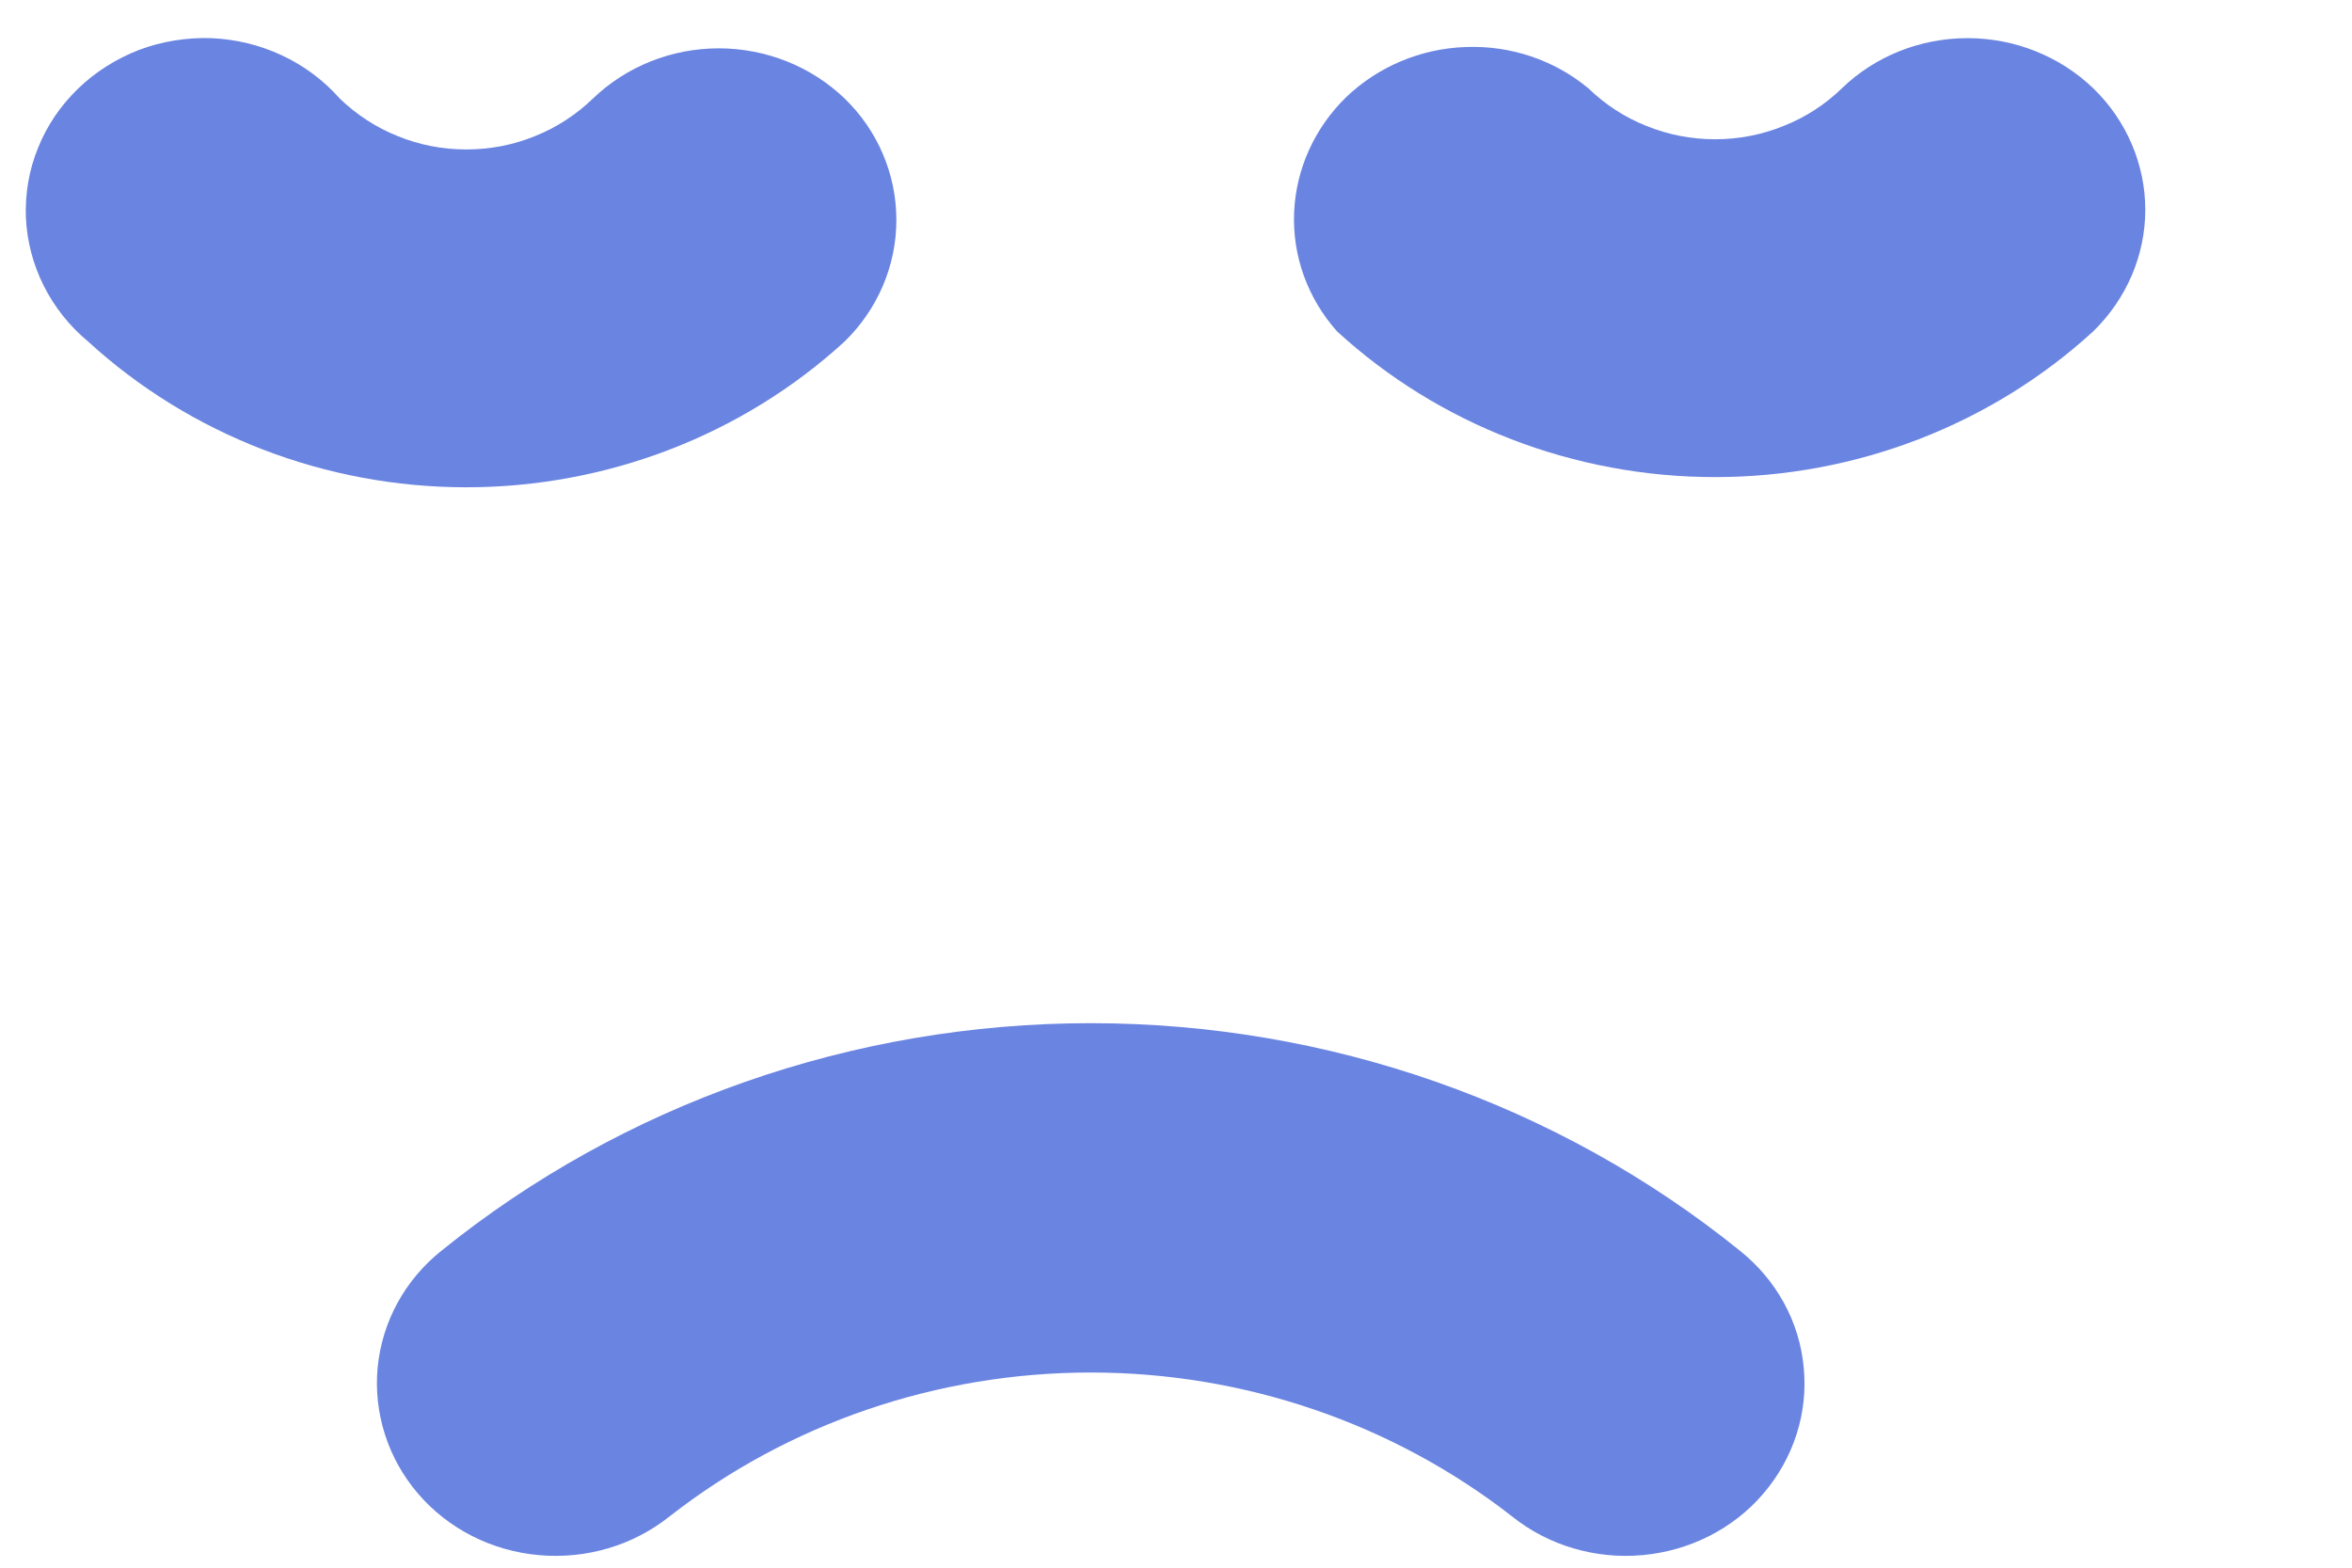 <svg width="9" height="6" viewBox="0 0 9 6" fill="none" xmlns="http://www.w3.org/2000/svg">
<path d="M4.174 5.253C4.76 5.253 5.328 5.447 5.785 5.803C5.924 5.915 6.104 5.968 6.284 5.952C6.374 5.944 6.461 5.919 6.54 5.879C6.619 5.839 6.69 5.784 6.747 5.717C6.863 5.582 6.919 5.408 6.902 5.234C6.886 5.059 6.798 4.899 6.658 4.787C5.961 4.224 5.082 3.916 4.174 3.916C3.265 3.916 2.386 4.224 1.689 4.787C1.549 4.899 1.462 5.059 1.445 5.234C1.429 5.408 1.484 5.582 1.6 5.717C1.716 5.852 1.882 5.936 2.063 5.952C2.244 5.968 2.423 5.915 2.563 5.803C3.019 5.447 3.587 5.253 4.174 5.253Z" fill="#6A84E1"/>
<path d="M2.75 0.185C2.57 0.185 2.397 0.254 2.269 0.377C2.206 0.438 2.13 0.488 2.047 0.521C1.964 0.555 1.875 0.572 1.784 0.572C1.694 0.572 1.605 0.555 1.522 0.521C1.439 0.488 1.363 0.438 1.3 0.377C1.239 0.308 1.163 0.251 1.079 0.212C0.994 0.172 0.902 0.15 0.808 0.146C0.714 0.143 0.62 0.158 0.532 0.191C0.445 0.225 0.365 0.275 0.299 0.339C0.232 0.404 0.18 0.48 0.146 0.565C0.111 0.65 0.096 0.74 0.099 0.831C0.103 0.922 0.126 1.011 0.167 1.093C0.208 1.175 0.266 1.248 0.337 1.307C0.728 1.665 1.246 1.865 1.784 1.865C2.323 1.865 2.841 1.665 3.232 1.307C3.359 1.183 3.43 1.016 3.43 0.842C3.43 0.667 3.359 0.5 3.232 0.377C3.104 0.254 2.931 0.185 2.75 0.185Z" fill="#6A84E1"/>
<path d="M6.563 1.826C7.101 1.826 7.619 1.626 8.01 1.268C8.137 1.144 8.209 0.977 8.209 0.803C8.209 0.629 8.137 0.461 8.01 0.338C7.882 0.215 7.709 0.146 7.529 0.146C7.348 0.146 7.175 0.215 7.048 0.338C6.984 0.4 6.909 0.449 6.825 0.482C6.742 0.516 6.653 0.533 6.563 0.533C6.473 0.533 6.384 0.516 6.3 0.482C6.217 0.449 6.142 0.4 6.078 0.338C5.948 0.23 5.78 0.173 5.608 0.18C5.436 0.186 5.273 0.255 5.151 0.372C5.03 0.49 4.959 0.647 4.952 0.813C4.945 0.98 5.004 1.142 5.116 1.268C5.506 1.626 6.024 1.826 6.563 1.826Z" fill="#6A84E1"/>
</svg>
